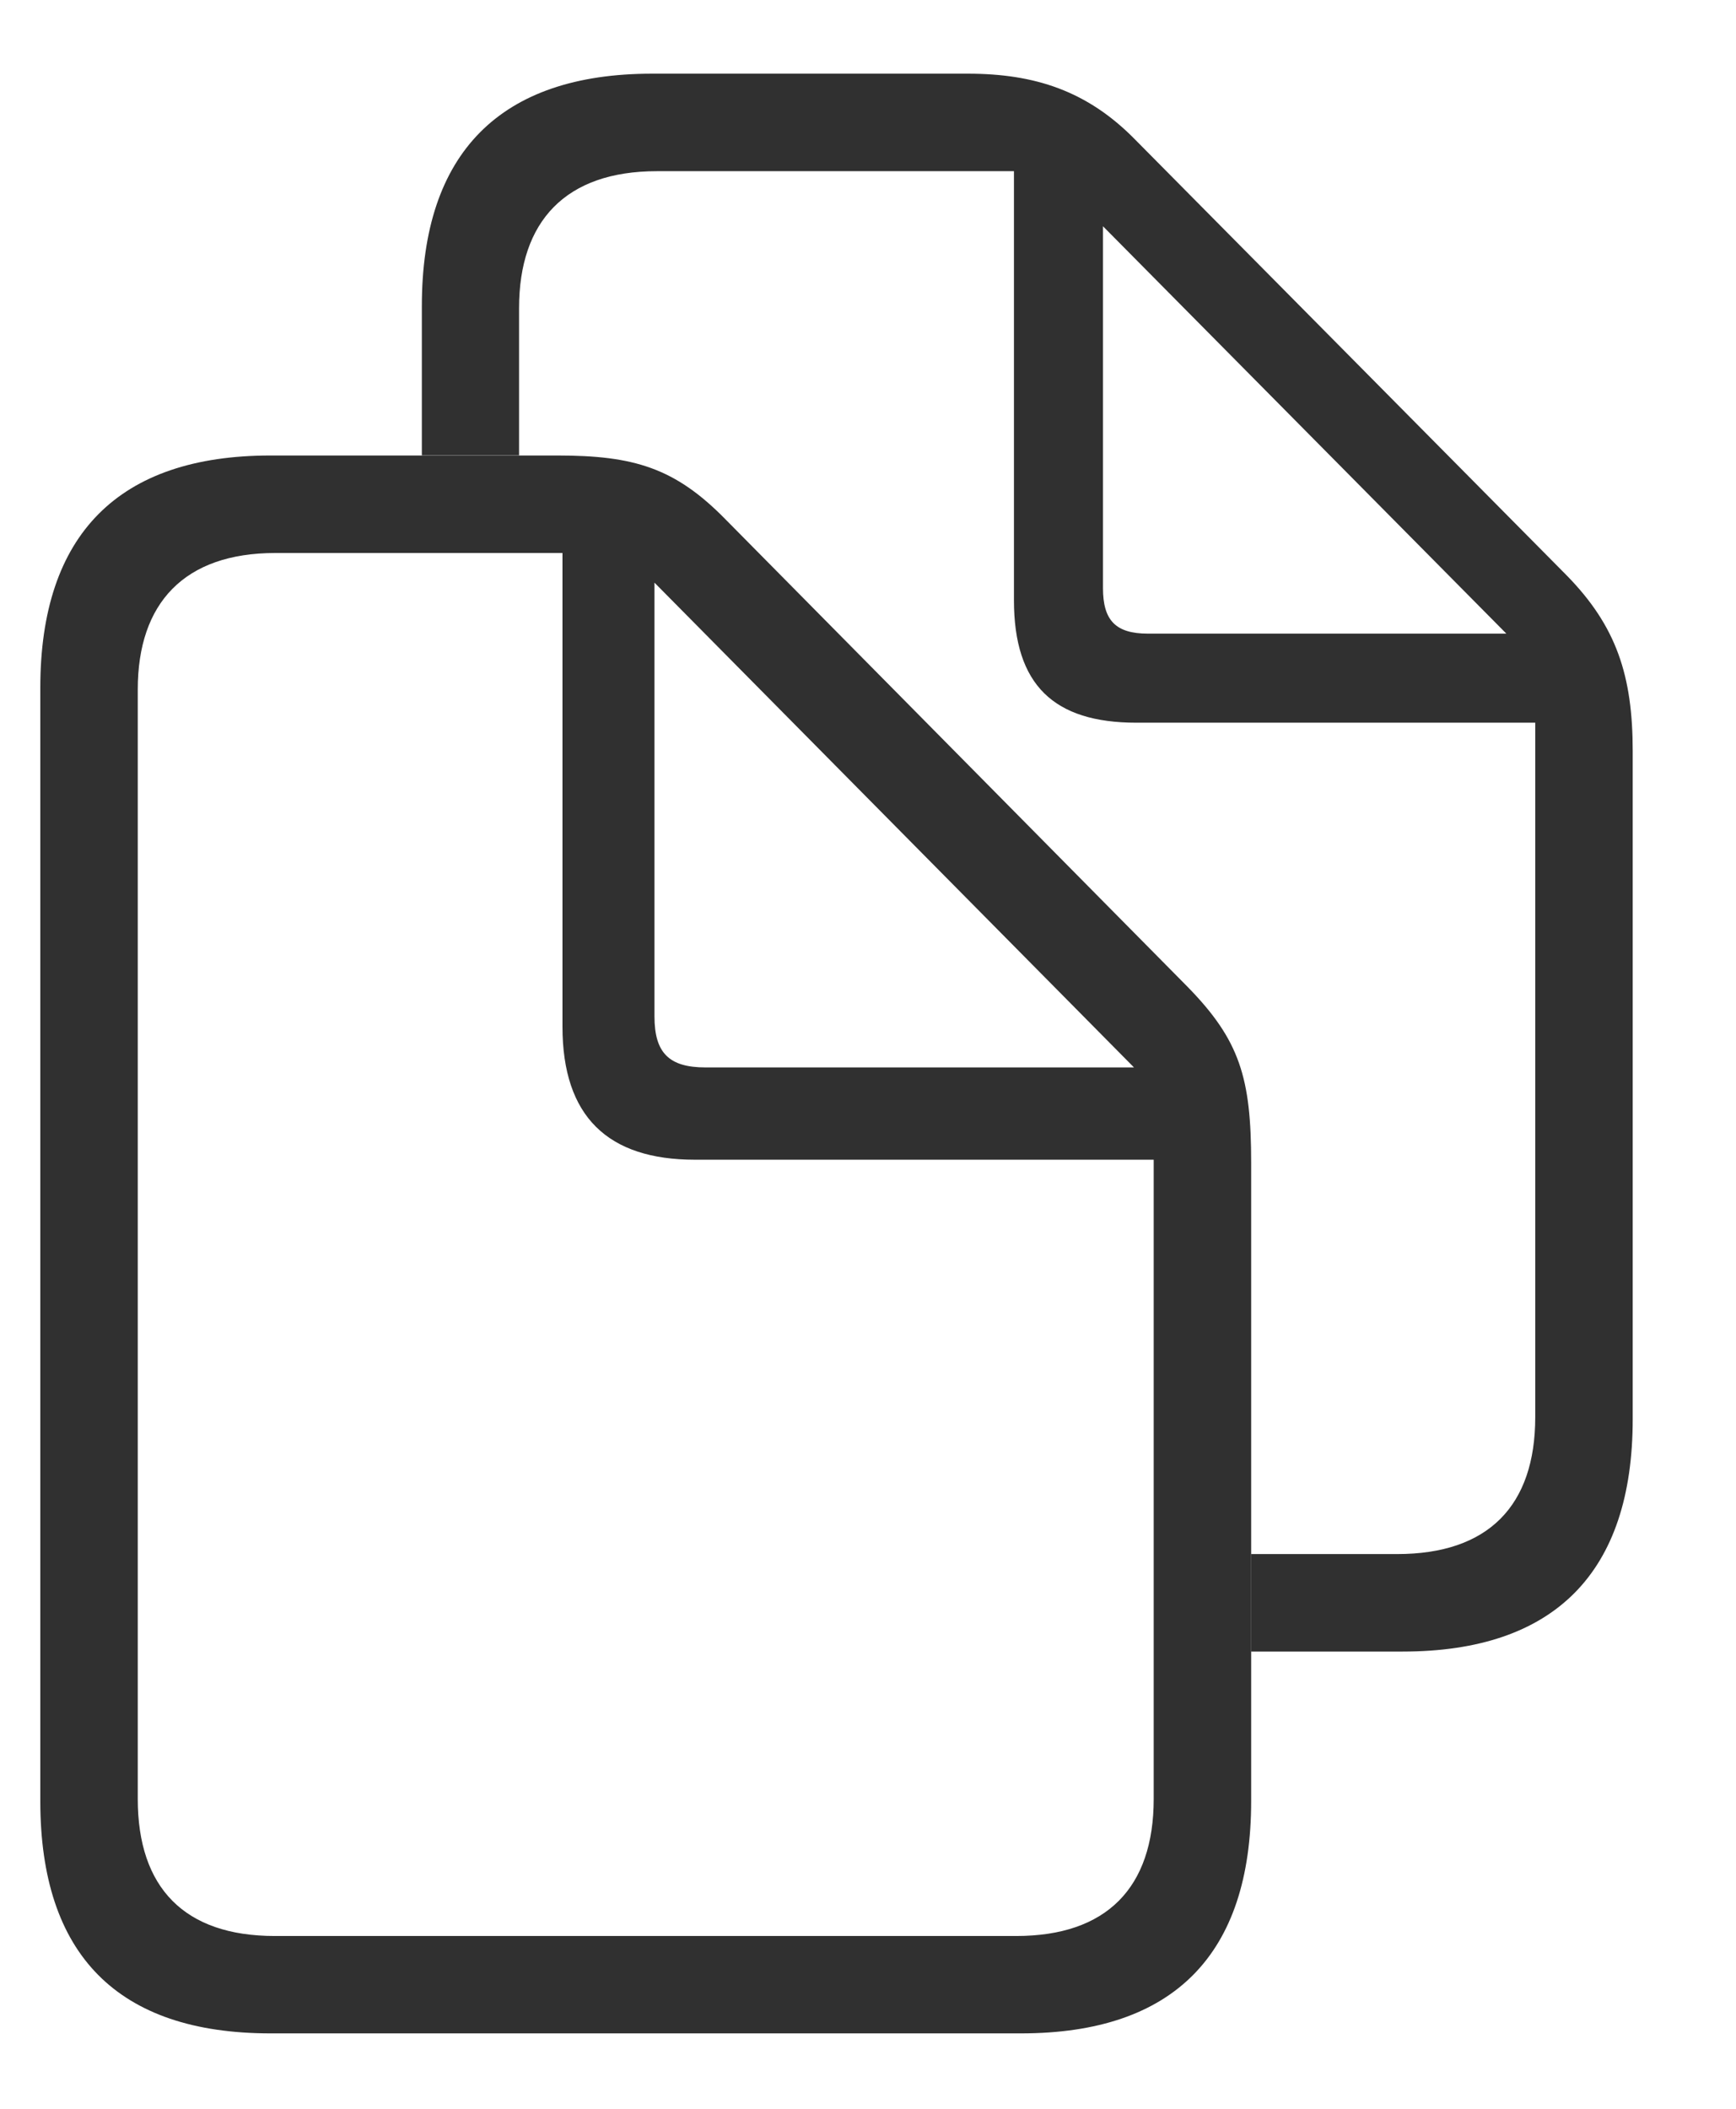 <svg width="14" height="17" viewBox="0 0 14 17" fill="none" xmlns="http://www.w3.org/2000/svg">
<g id="Group">
<path id="Vector" d="M9.155 1.126L12.634 4.638C13.036 5.048 13.167 5.447 13.167 6.055V11.441C13.167 12.677 12.536 13.314 11.311 13.314H10.09V12.528H11.268C12.001 12.528 12.381 12.14 12.381 11.424V5.826H9.164C8.501 5.826 8.177 5.524 8.177 4.839V1.38H5.297C4.562 1.38 4.186 1.783 4.186 2.484V3.671H3.402V2.467C3.402 1.231 4.035 0.594 5.258 0.594H7.805C8.344 0.594 8.769 0.732 9.155 1.126ZM8.895 4.741C8.895 5.001 8.997 5.108 9.257 5.108H12.148L8.895 1.824V4.741Z" fill="#303030"/>
<path id="Vector_2" d="M0.325 14.519C0.325 15.759 0.95 16.392 2.181 16.392H8.234C9.466 16.392 10.09 15.755 10.09 14.519V9.373C10.09 8.69 9.999 8.386 9.576 7.954L5.85 4.186C5.442 3.77 5.109 3.672 4.495 3.672H2.181C0.96 3.672 0.325 4.305 0.325 5.545V14.519ZM1.111 14.502V5.558C1.111 4.861 1.487 4.458 2.22 4.458H4.536V8.275C4.536 9.002 4.903 9.349 5.604 9.349H9.304V14.502C9.304 15.218 8.924 15.607 8.195 15.607H2.216C1.487 15.607 1.111 15.218 1.111 14.502ZM5.689 8.605C5.396 8.605 5.278 8.488 5.278 8.194V4.697L9.145 8.605H5.689Z" fill="#303030"/>
</g>
</svg>
